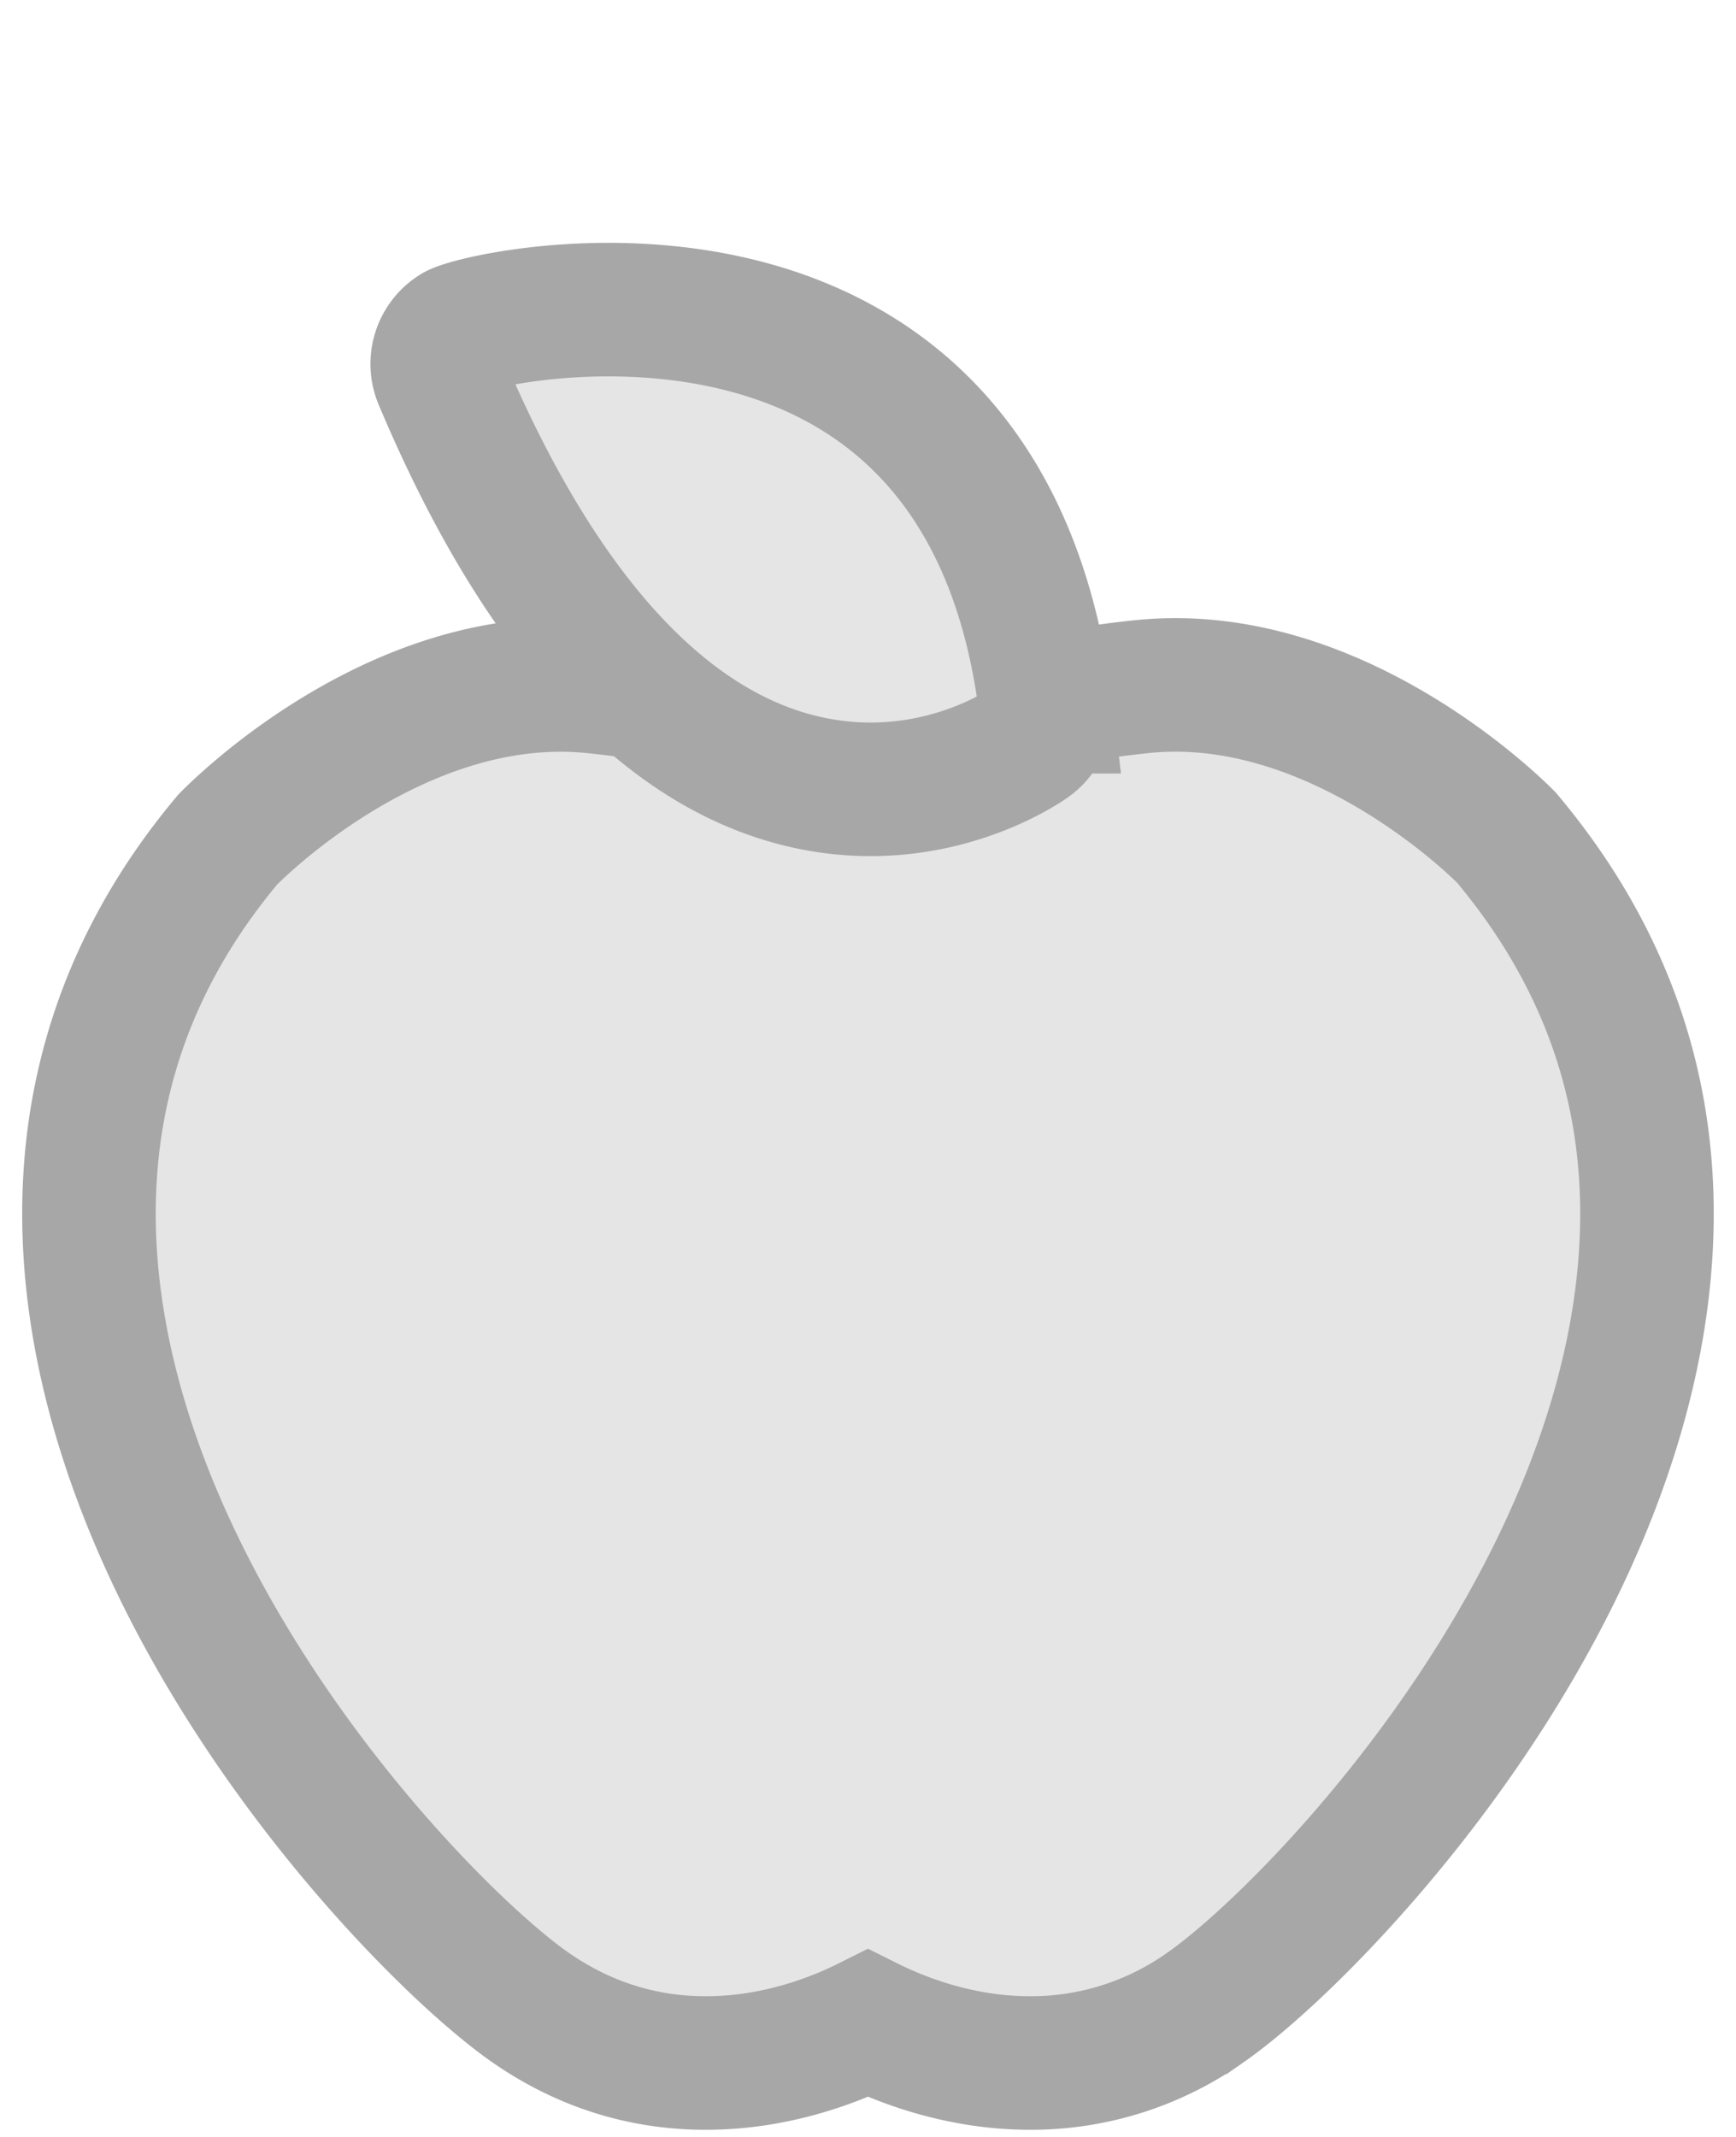 <svg width="26" height="32" viewBox="408 903 26 32" xmlns="http://www.w3.org/2000/svg"><g id="noun_105065_cc-copy" fill="none" fill-rule="evenodd" transform="translate(409 905)"><g id="Group" stroke-width="2" stroke="#A7A7A7" fill="#E5E5E5"><g id="Shape"><path d="M9.57 28.893c-.949 0-1.833-.28-2.629-.834-1.507-1.05-5.85-5.508-6.522-10.595-.341-2.59.328-4.909 1.99-6.89.127-.132 2.572-2.599 5.497-2.29 1.3.136 1.735.318 2.085.463.331.138.593.247 2.011.252 1.415-.005 1.676-.114 2.007-.252.35-.145.786-.327 2.085-.464 2.92-.309 5.372 2.162 5.468 2.26 1.69 2.013 2.36 4.33 2.018 6.923-.672 5.087-5.016 9.545-6.523 10.593a4.517 4.517 0 0 1-2.628.834c-1.05 0-1.928-.344-2.429-.594-.5.25-1.377.594-2.43.594z"/><path d="M9.06 8.99c-1.033 0-2.142-.272-3.296-.81a.575.575 0 0 1-.33-.486c-.005-.069-.093-1.691 1.178-3.055 1.523-1.636 4.28-2.166 8.122-1.545a.575.575 0 0 1 .481.568c0 .365-1.714 5.328-6.154 5.328z" transform="rotate(-122 10.323 5.916)"/></g></g></g></svg>